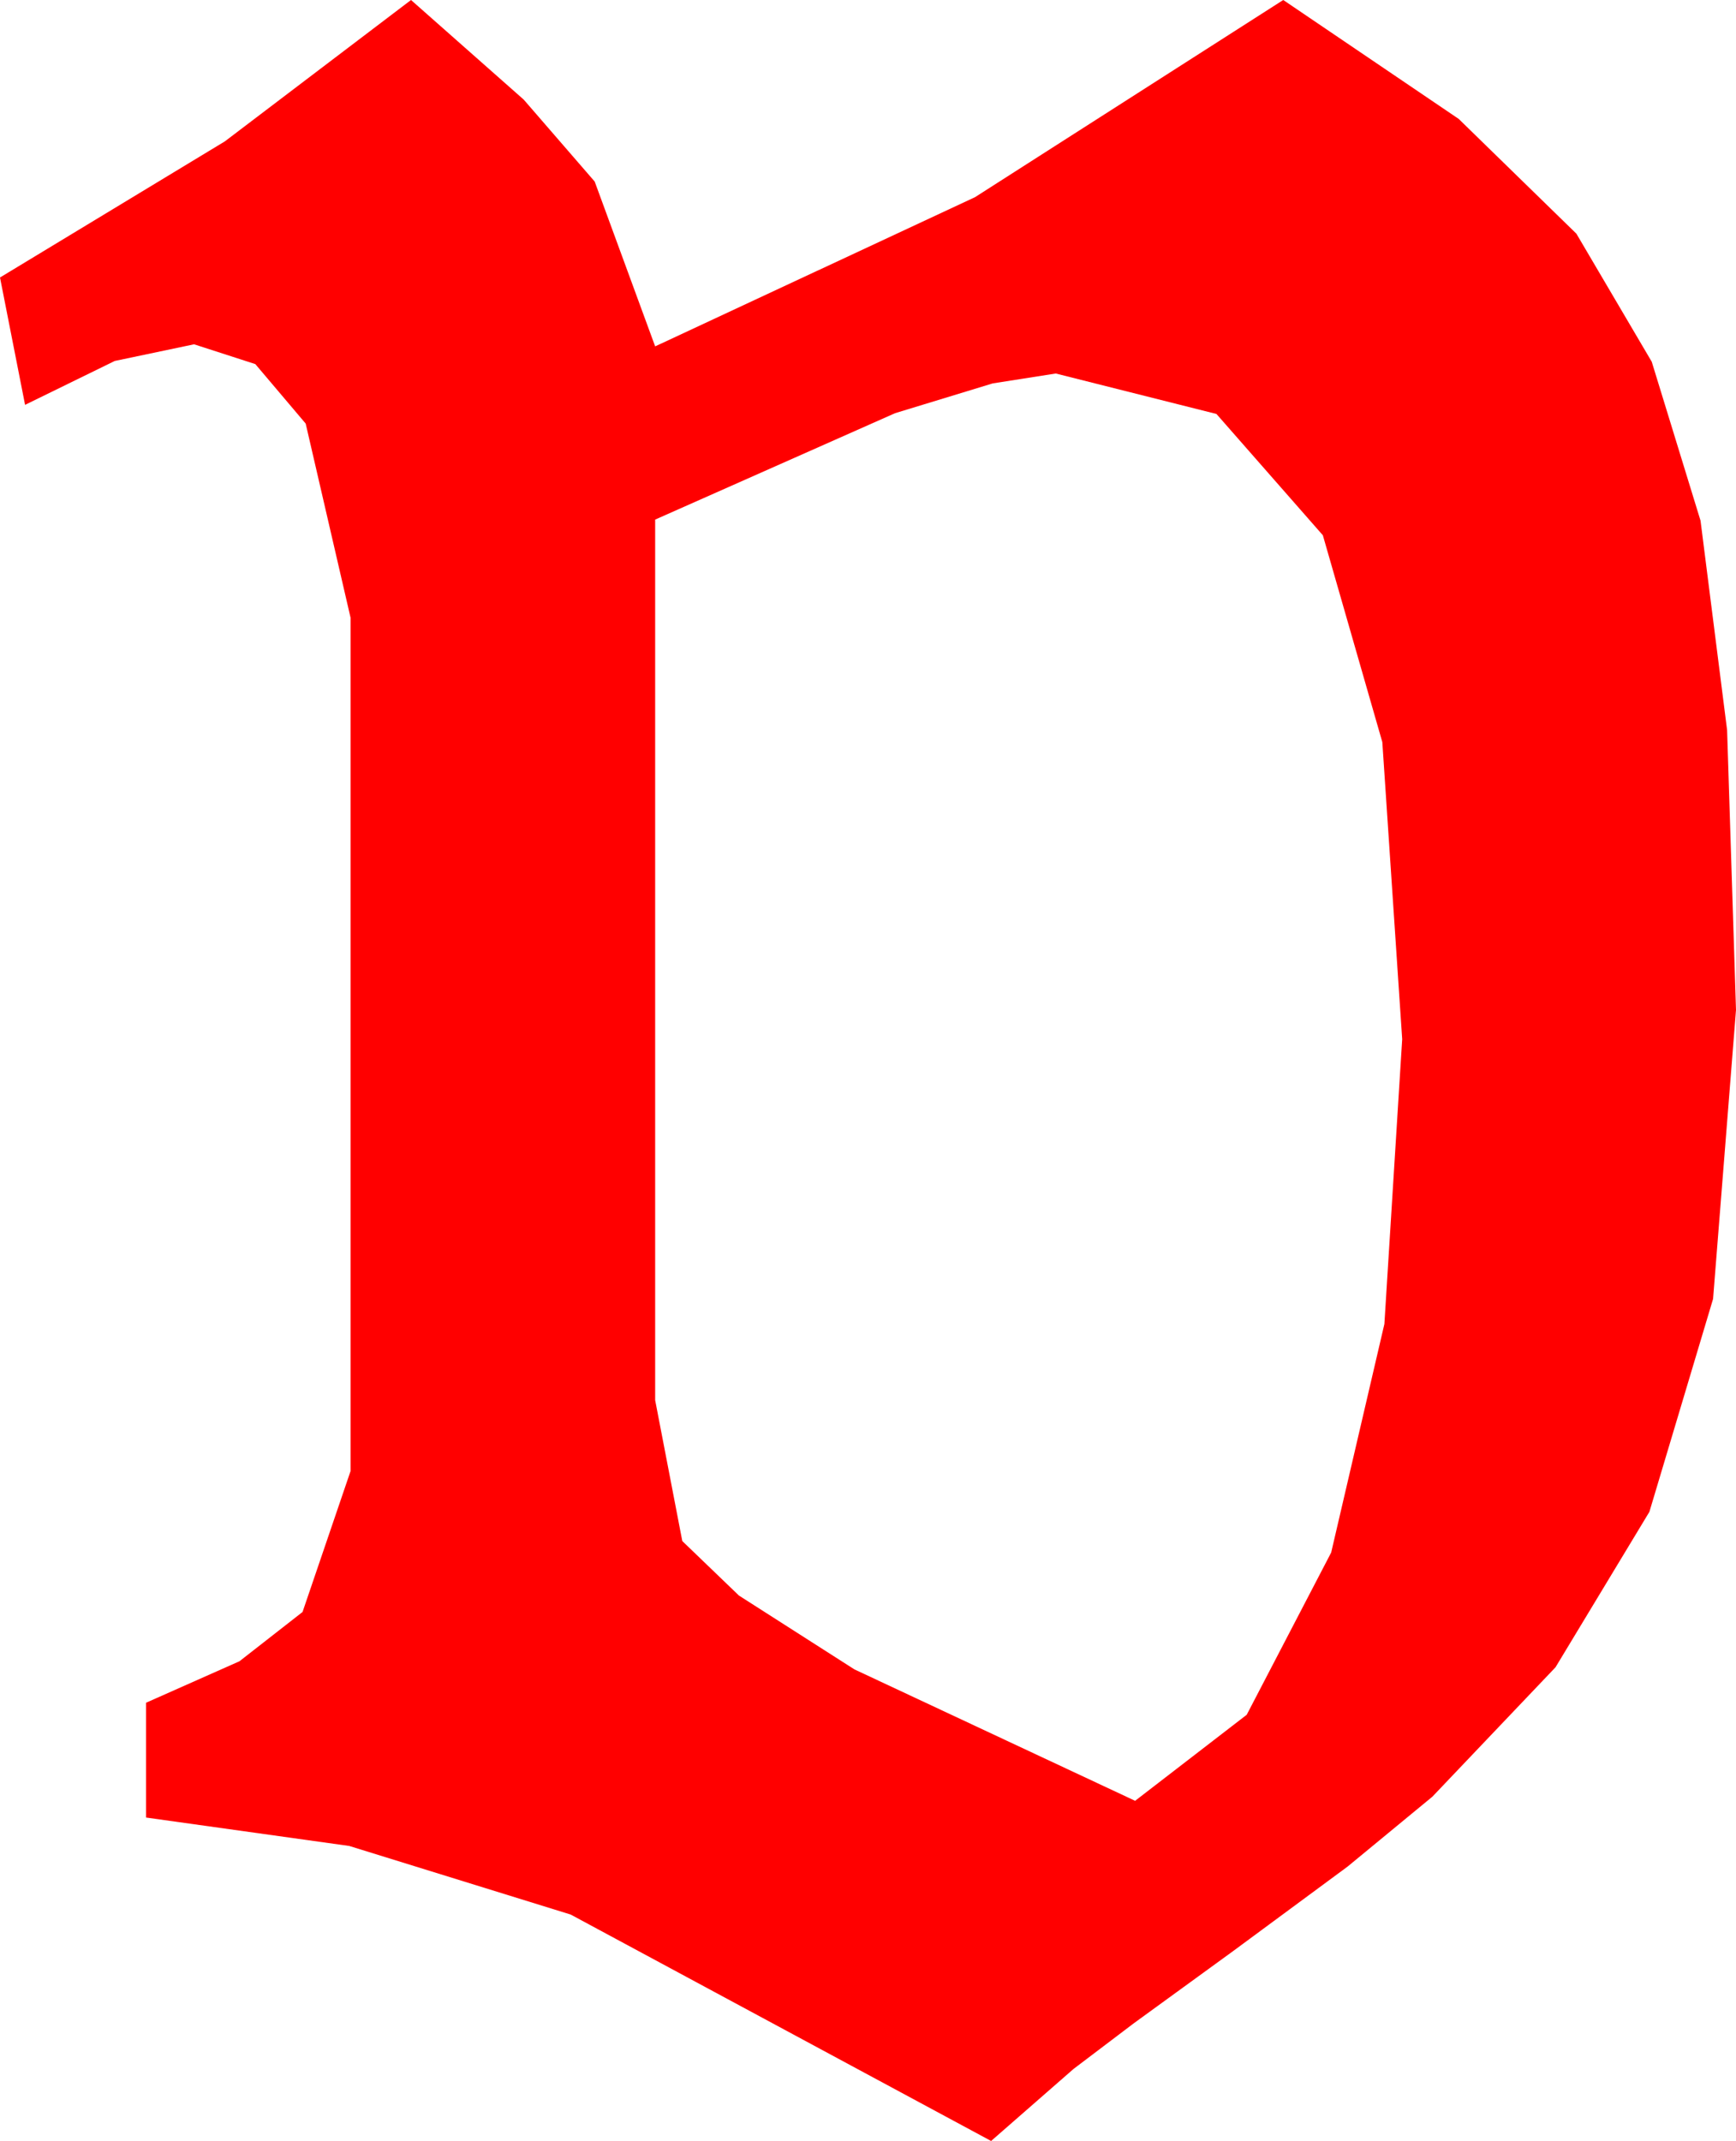 <?xml version="1.0" encoding="utf-8"?>
<!DOCTYPE svg PUBLIC "-//W3C//DTD SVG 1.1//EN" "http://www.w3.org/Graphics/SVG/1.1/DTD/svg11.dtd">
<svg width="24.375" height="30.059" xmlns="http://www.w3.org/2000/svg" xmlns:xlink="http://www.w3.org/1999/xlink" xmlns:xml="http://www.w3.org/XML/1998/namespace" version="1.1">
  <g>
    <g>
      <path style="fill:#FF0000;fill-opacity:1" d="M14.824,5.244L13.938,5.383 12.568,5.801 9.199,7.295 9.199,19.658 9.58,21.636 10.375,22.401 11.997,23.438 15.938,25.283 17.505,24.075 18.691,21.797 19.438,18.589 19.688,14.59 19.409,10.419 18.574,7.515 17.08,5.812 14.824,5.244z M5.771,0L7.354,1.399 8.35,2.549 9.199,4.863 13.689,2.769 18.018,0 20.482,1.67 22.134,3.281 23.192,5.079 23.877,7.31 24.25,10.25 24.375,14.18 24.053,18.237 23.159,21.226 21.841,23.408 20.112,25.225 18.922,26.206 17.314,27.393 15.919,28.407 15.073,29.048 13.916,30.059 8.013,26.88 4.904,25.917 2.051,25.518 2.051,23.906 3.362,23.324 4.248,22.632 4.922,20.654 4.922,8.672 4.292,5.947 3.585,5.112 2.725,4.834 1.611,5.068 0.352,5.684 0,3.896 3.157,1.985 5.771,0z" />
    </g>
  </g>
</svg>